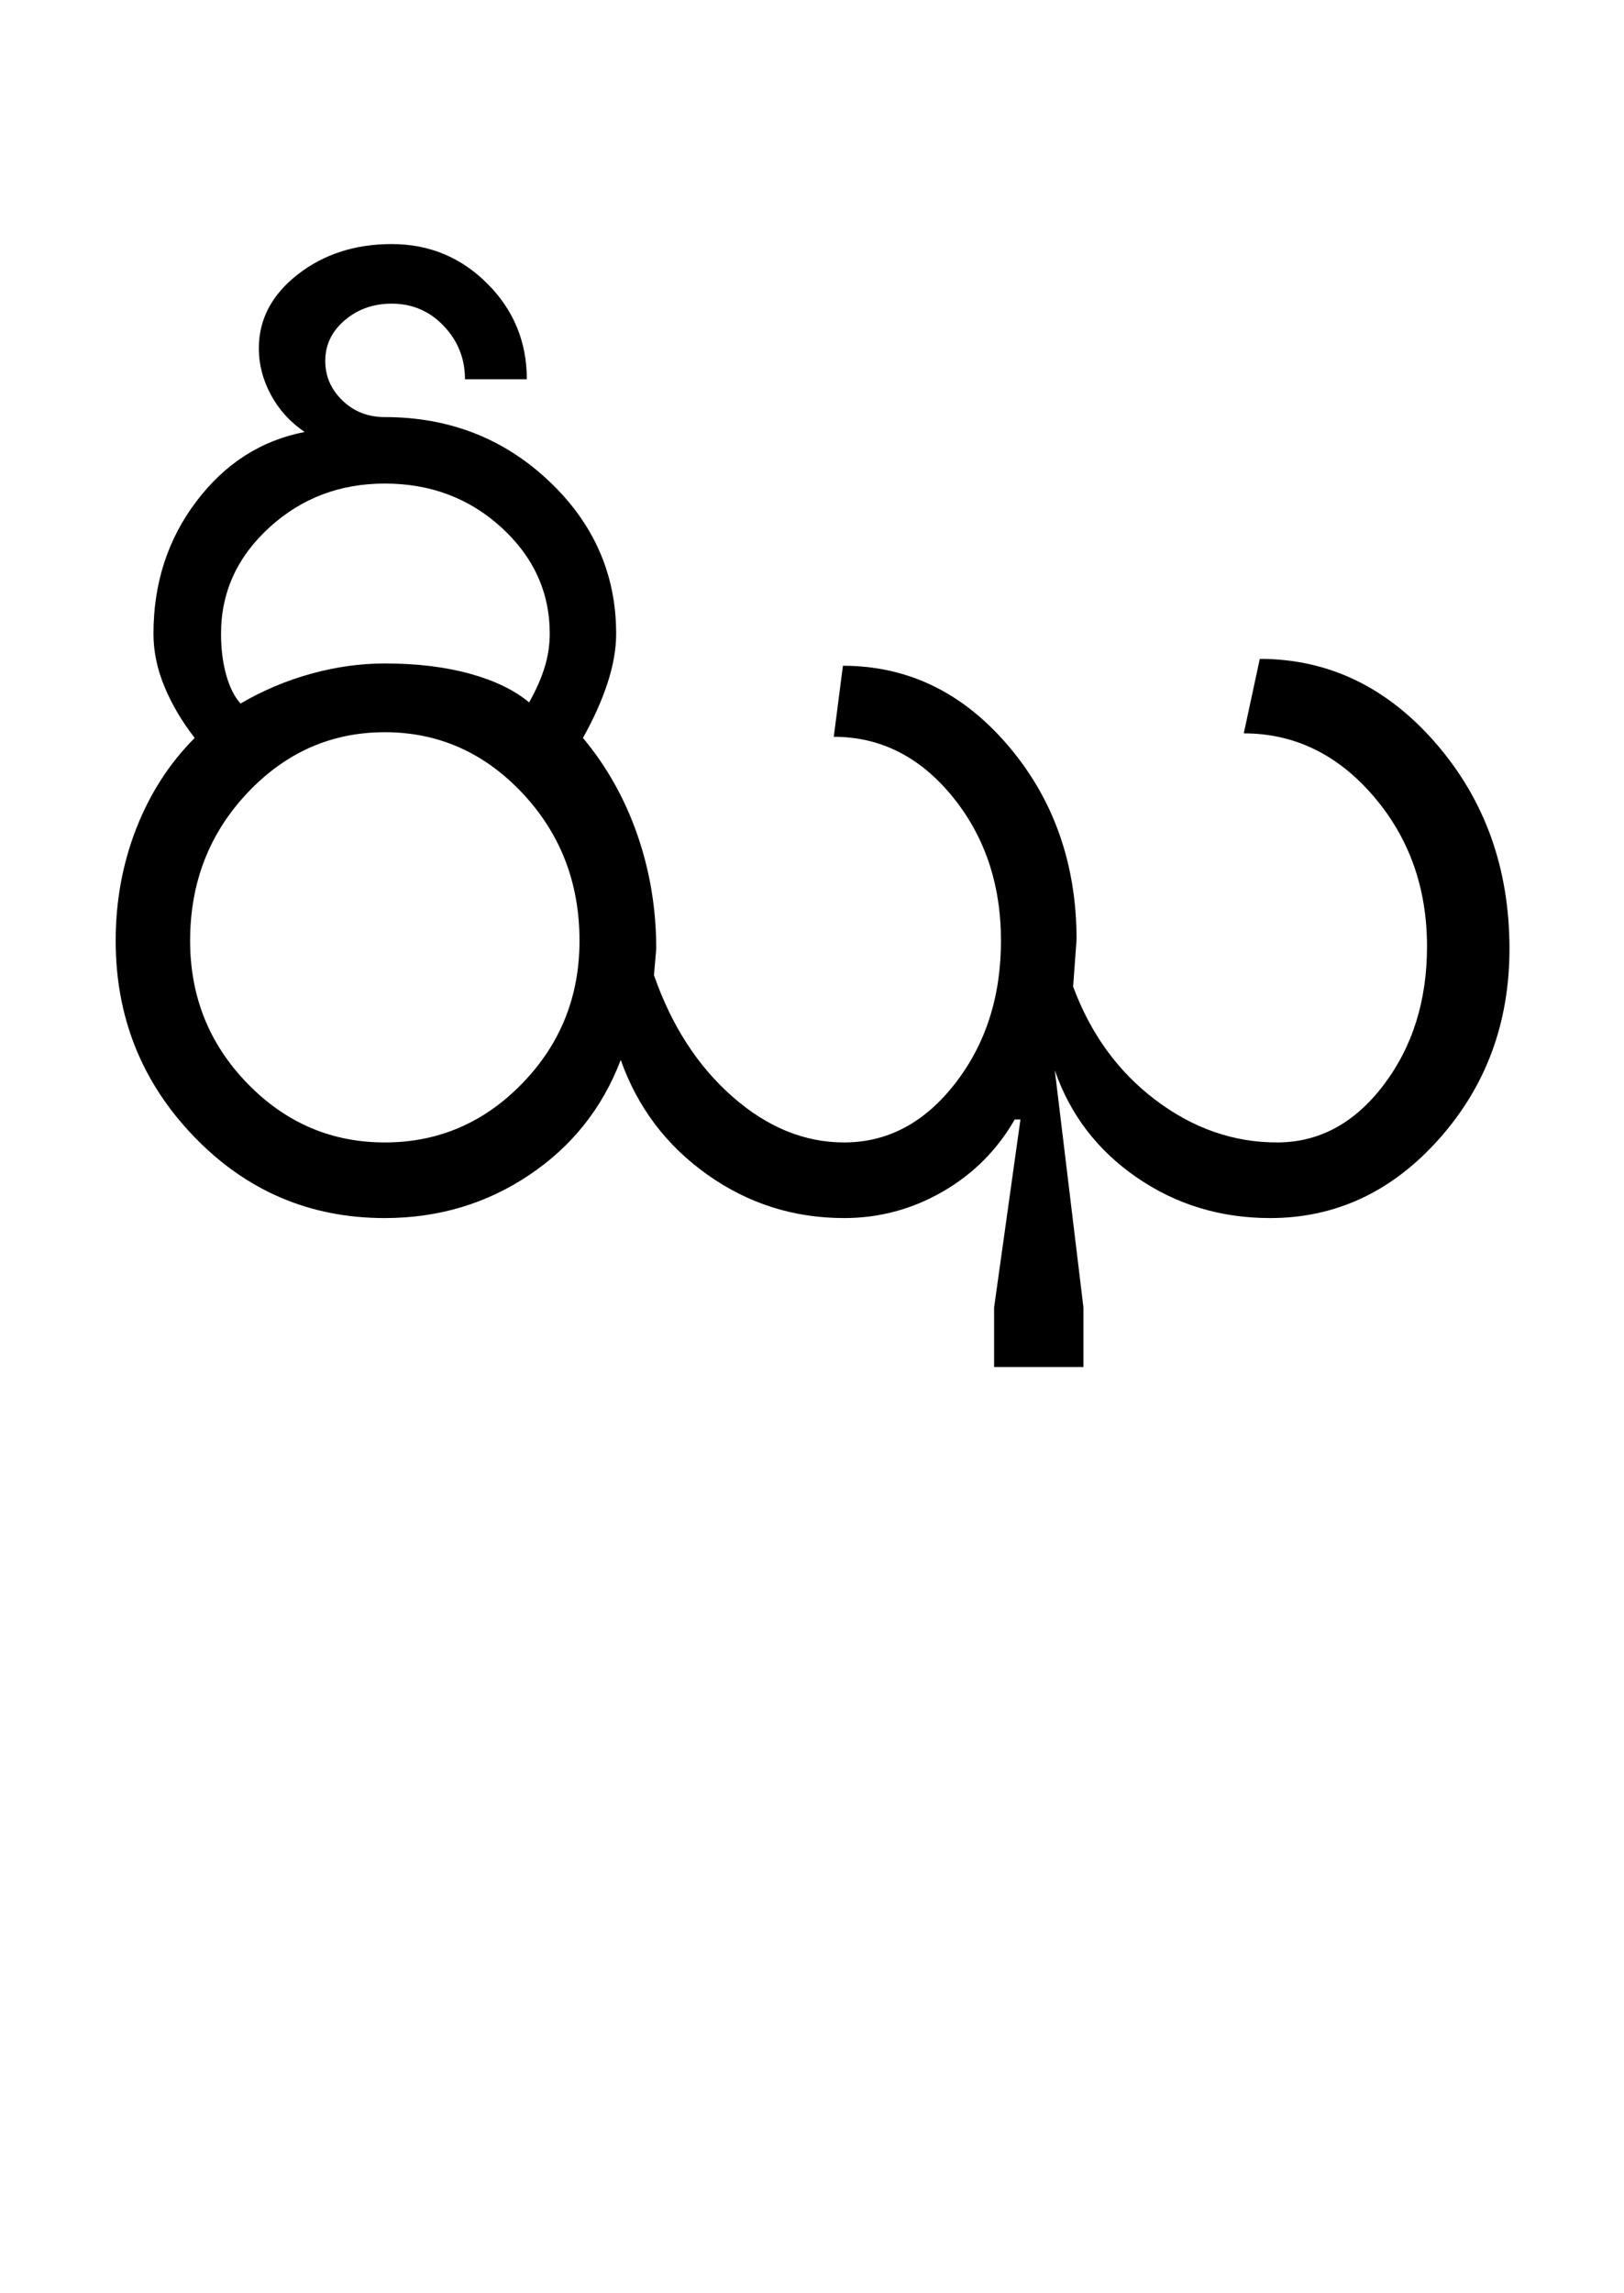<?xml version="1.0" encoding="UTF-8"?>
<svg xmlns="http://www.w3.org/2000/svg" xmlns:xlink="http://www.w3.org/1999/xlink" width="354.5pt" height="500.25pt" viewBox="0 0 354.5 500.25" version="1.1">
<defs>
<g>
<symbol overflow="visible" id="glyph0-0">
<path style="stroke:none;" d="M 8.5 0 L 8.5 -170.5 L 76.5 -170.5 L 76.5 0 Z M 17 -8.5 L 68 -8.5 L 68 -162 L 17 -162 Z M 17 -8.5 "/>
</symbol>
<symbol overflow="visible" id="glyph0-1">
<path style="stroke:none;" d="M 25.5 -60.5 C 25.5 -48.332 29.664 -37.957 38 -29.375 C 46.332 -20.789 56.332 -16.5 68 -16.5 C 79.664 -16.5 89.664 -20.789 98 -29.375 C 106.332 -37.957 110.5 -48.332 110.5 -60.5 C 110.5 -73.164 106.332 -83.914 98 -92.75 C 89.664 -101.582 79.664 -106 68 -106 C 56.332 -106 46.332 -101.582 38 -92.75 C 29.664 -83.914 25.5 -73.164 25.5 -60.5 Z M 9.25 -60.5 C 9.25 -69.164 10.75 -77.332 13.75 -85 C 16.75 -92.664 21 -99.25 26.5 -104.75 C 23.664 -108.414 21.457 -112.164 19.875 -116 C 18.289 -119.832 17.5 -123.664 17.5 -127.5 C 17.5 -138.5 20.625 -148.125 26.875 -156.375 C 33.125 -164.625 41 -169.664 50.5 -171.5 C 47.332 -173.664 44.875 -176.375 43.125 -179.625 C 41.375 -182.875 40.5 -186.25 40.5 -189.75 C 40.5 -196.082 43.332 -201.457 49 -205.875 C 54.664 -210.289 61.5 -212.5 69.5 -212.5 C 77.664 -212.5 84.625 -209.625 90.375 -203.875 C 96.125 -198.125 99 -191.164 99 -183 L 85.5 -183 C 85.5 -187.5 83.957 -191.375 80.875 -194.625 C 77.789 -197.875 74 -199.5 69.5 -199.5 C 65.5 -199.5 62.082 -198.289 59.25 -195.875 C 56.414 -193.457 55 -190.5 55 -187 C 55 -183.664 56.25 -180.789 58.75 -178.375 C 61.25 -175.957 64.332 -174.75 68 -174.75 C 82 -174.75 93.914 -170.125 103.75 -160.875 C 113.582 -151.625 118.5 -140.5 118.5 -127.5 C 118.5 -124.164 117.875 -120.582 116.625 -116.75 C 115.375 -112.914 113.582 -108.914 111.25 -104.75 C 116.414 -98.582 120.375 -91.539 123.125 -83.625 C 125.875 -75.707 127.25 -67.414 127.25 -58.75 L 126.75 -53 C 130.582 -42 136.289 -33.164 143.875 -26.5 C 151.457 -19.832 159.582 -16.5 168.25 -16.5 C 177.75 -16.5 185.832 -20.789 192.5 -29.375 C 199.164 -37.957 202.5 -48.332 202.5 -60.5 C 202.5 -72.832 198.957 -83.332 191.875 -92 C 184.789 -100.664 176.164 -105 166 -105 L 168 -120.5 C 182.164 -120.5 194.207 -114.664 204.125 -103 C 214.039 -91.332 219 -77.25 219 -60.75 L 218.25 -50.5 C 222.082 -40.164 228.082 -31.914 236.25 -25.75 C 244.414 -19.582 253.25 -16.5 262.75 -16.5 C 271.914 -16.5 279.664 -20.664 286 -29 C 292.332 -37.332 295.5 -47.414 295.5 -59.25 C 295.5 -72.082 291.582 -83.039 283.75 -92.125 C 275.914 -101.207 266.5 -105.75 255.5 -105.75 L 259 -122 C 274 -122 286.832 -115.832 297.5 -103.5 C 308.164 -91.164 313.5 -76.25 313.5 -58.75 C 313.5 -42.582 308.375 -28.75 298.125 -17.25 C 287.875 -5.75 275.582 0 261.25 0 C 250.414 0 240.707 -2.957 232.125 -8.875 C 223.539 -14.789 217.582 -22.582 214.25 -32.25 L 220.5 19.5 L 220.5 32.5 L 201 32.5 L 201 19.5 L 206.75 -21.5 L 205.5 -21.5 C 201.664 -14.832 196.414 -9.582 189.75 -5.75 C 183.082 -1.914 175.914 0 168.25 0 C 157.25 0 147.289 -3.164 138.375 -9.5 C 129.457 -15.832 123.164 -24.164 119.5 -34.5 C 115.5 -24 108.832 -15.625 99.5 -9.375 C 90.164 -3.125 79.664 0 68 0 C 51.664 0 37.789 -5.914 26.375 -17.75 C 14.957 -29.582 9.25 -43.832 9.25 -60.5 Z M 32.25 -127.5 C 32.25 -124.164 32.625 -121.164 33.375 -118.5 C 34.125 -115.832 35.164 -113.75 36.5 -112.25 C 41.332 -115.082 46.457 -117.25 51.875 -118.75 C 57.289 -120.25 62.664 -121 68 -121 C 75 -121 81.207 -120.25 86.625 -118.75 C 92.039 -117.25 96.332 -115.164 99.5 -112.5 C 101 -115.164 102.125 -117.707 102.875 -120.125 C 103.625 -122.539 104 -125 104 -127.5 C 104 -136.5 100.5 -144.207 93.5 -150.625 C 86.5 -157.039 78 -160.25 68 -160.25 C 58.164 -160.25 49.75 -157.039 42.75 -150.625 C 35.75 -144.207 32.25 -136.5 32.25 -127.5 Z M 32.25 -127.5 "/>
</symbol>
</g>
</defs>
<g id="surface1">
<rect x="0" y="0" width="354.5" height="500.25" style="fill:rgb(100%,100%,100%);fill-opacity:1;stroke:none;"/>
<g style="fill:rgb(0%,0%,0%);fill-opacity:1;">
  <use xlink:href="#glyph0-1" x="16" y="265.75"/>
</g>
</g>
</svg>
